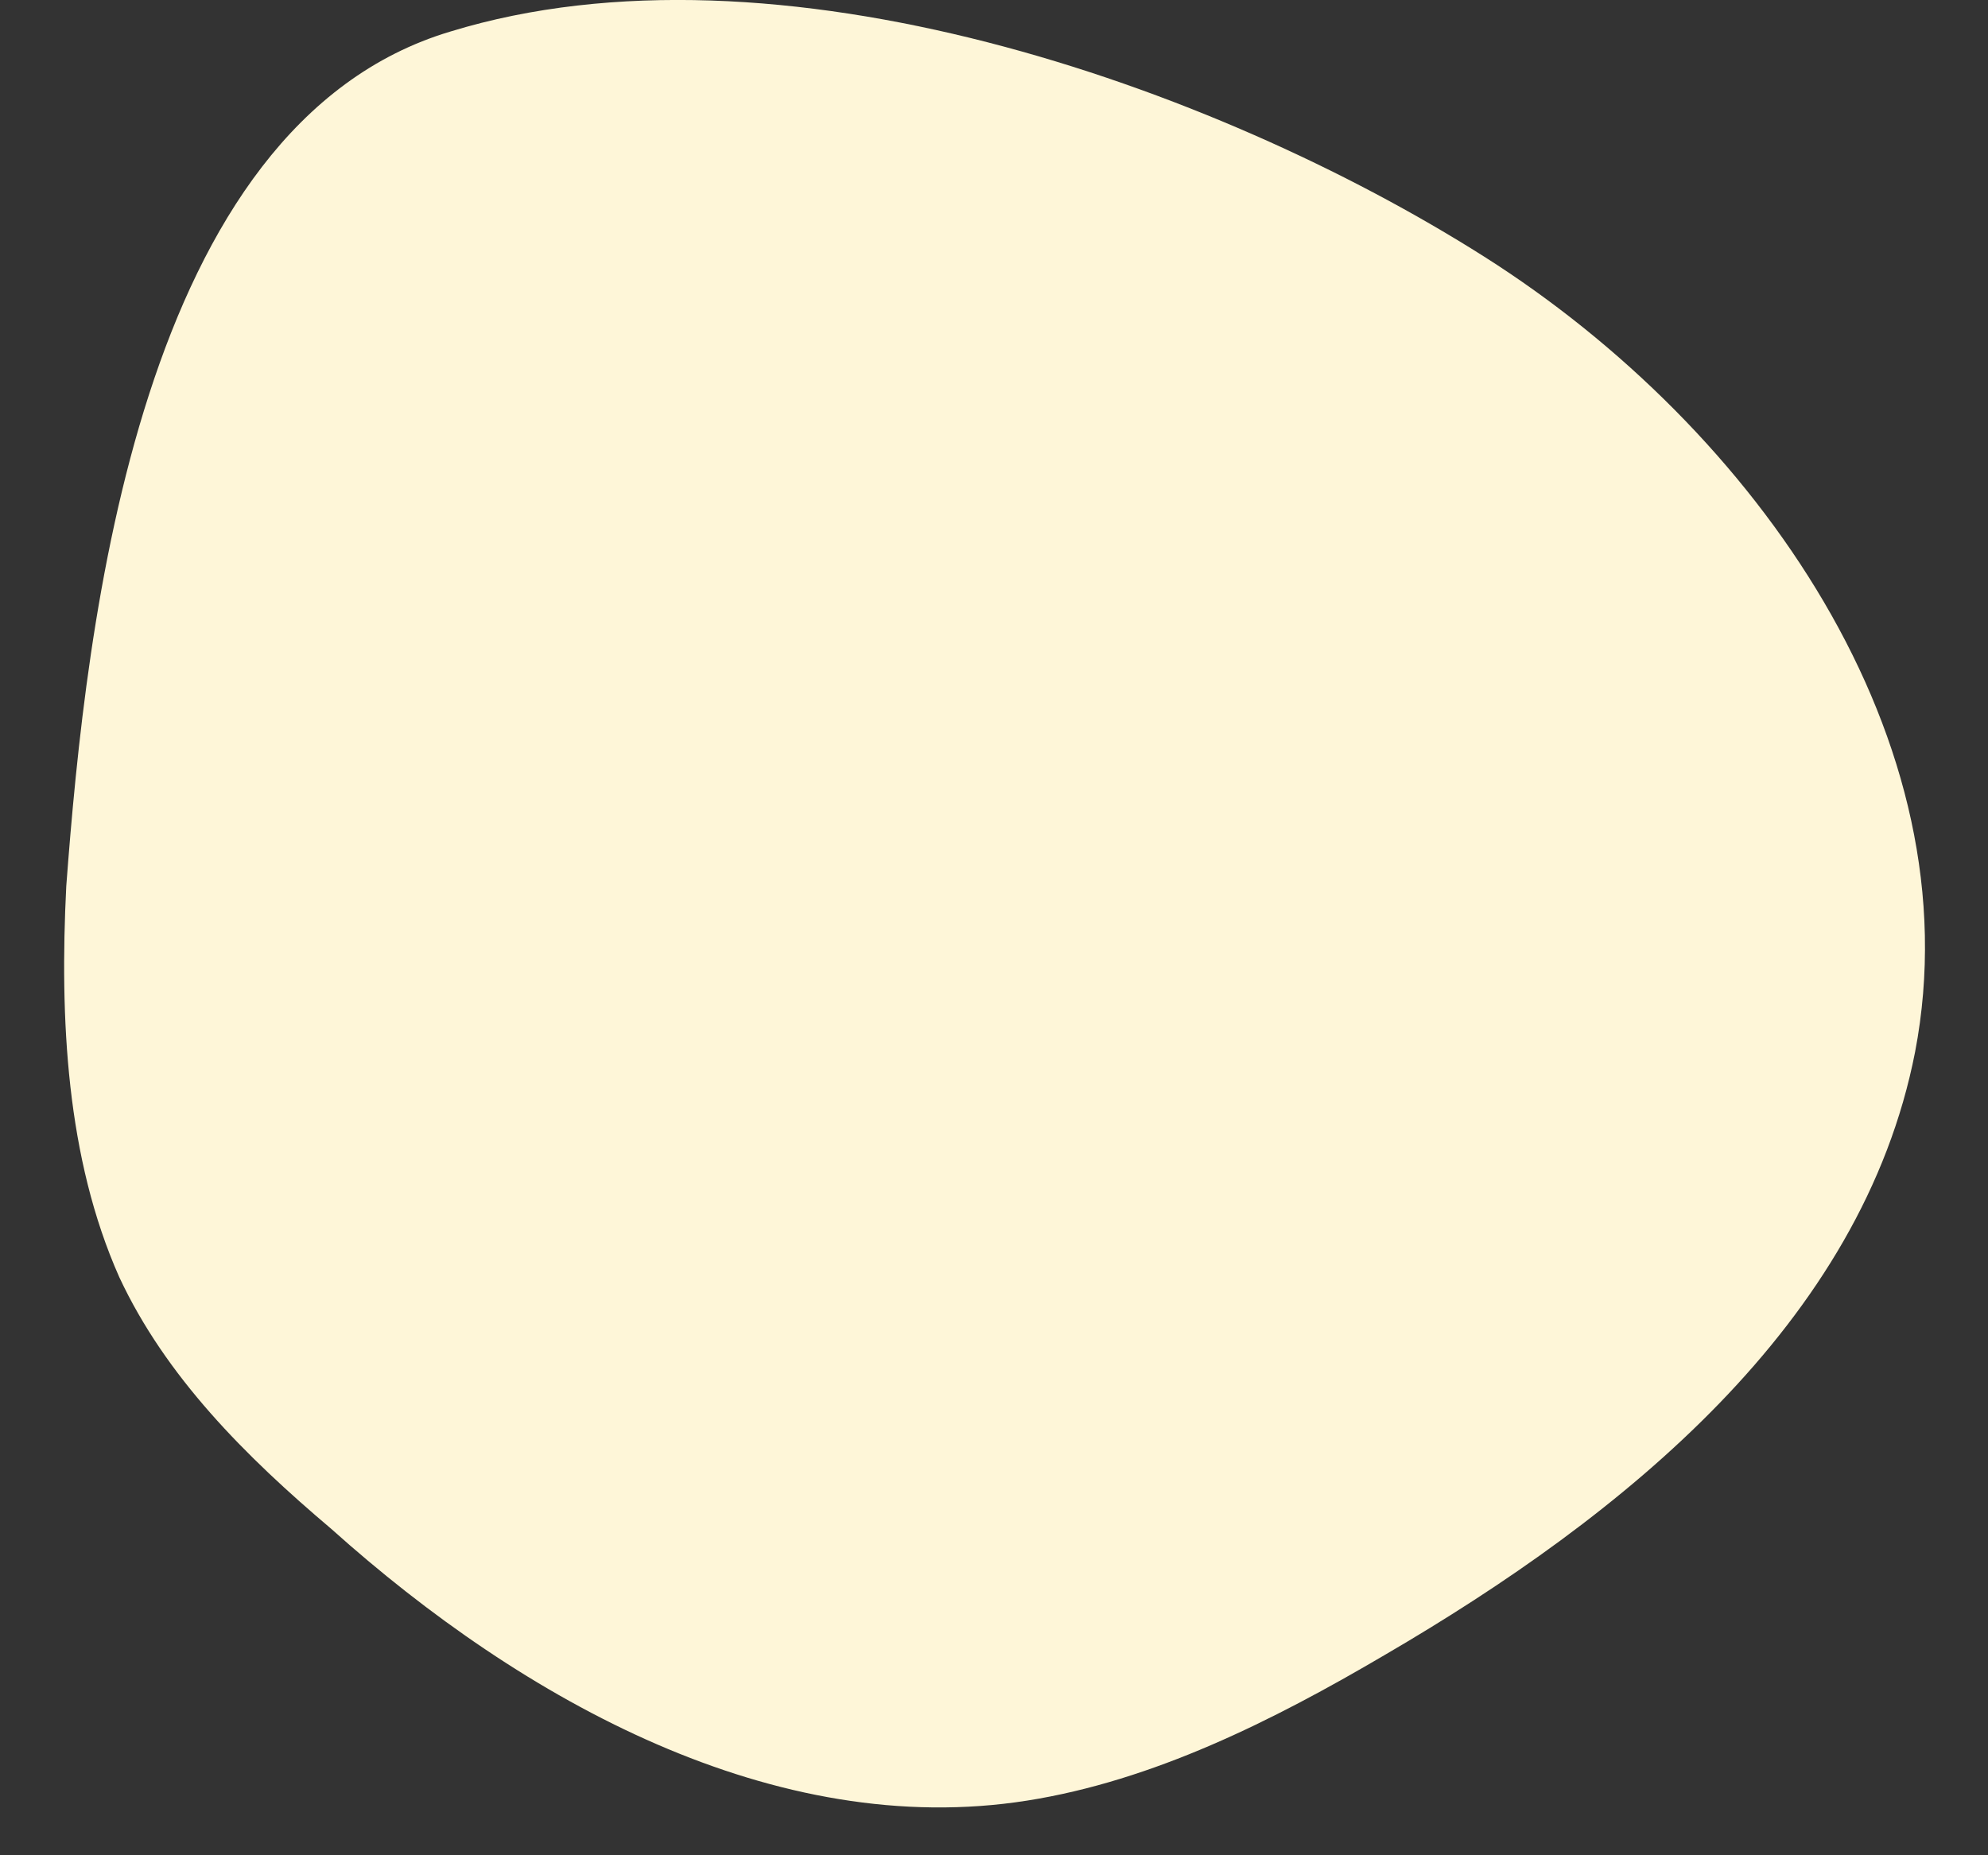 <svg width="30" height="28" viewBox="0 0 30 28" fill="none" xmlns="http://www.w3.org/2000/svg">
<rect x="0" y="0" width="30" height="28" fill="#333333" stroke="none"/>
<path d="M1 13.375C0.9 15.375 1 17.475 1.8 19.275C2.5 20.775 3.7 21.975 5 23.075C7.9 25.675 11.7 27.775 15.5 27.175C17.4 26.875 19.2 25.975 20.9 24.975C24.5 22.875 28.1 19.975 28.9 15.875C29.8 11.175 26.5 6.475 22.4 3.875C18.3 1.275 11.7 -1.025 6.8 0.475C2.1 1.875 1.3 9.375 1 13.375Z" fill="#FEF6D8"/>
</svg>
